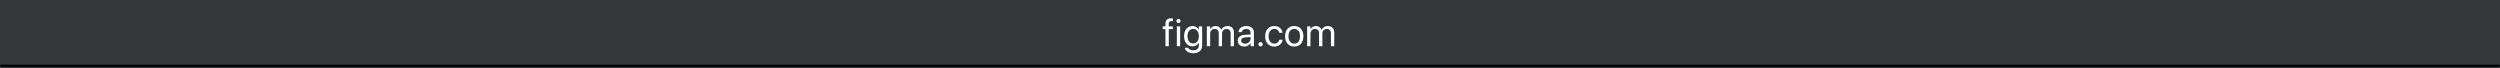 <svg width="812" height="22" viewBox="0 0 812 22" fill="none" xmlns="http://www.w3.org/2000/svg">
<rect x="0" y="0" width="812" height="22" fill="#808080" stroke="none"/>
<g clip-path="url(#clip0_77_4669)">
<mask id="path-1-inside-1_77_4669" fill="white">
<path d="M0 0H812V22H0V0Z"/>
</mask>
<path d="M0 0H812V22H0V0Z" fill="#343739"/>
<path d="M378.545 15V9.461H377.648V8.571H378.545V7.78C378.545 6.544 379.12 5.956 380.306 5.956C380.548 5.956 380.801 5.975 380.962 6V6.871C380.832 6.853 380.665 6.846 380.498 6.846C379.905 6.846 379.608 7.149 379.608 7.786V8.571H380.931V9.461H379.62V15H378.545ZM382.776 7.483C382.405 7.483 382.102 7.18 382.102 6.809C382.102 6.432 382.405 6.136 382.776 6.136C383.153 6.136 383.45 6.432 383.45 6.809C383.45 7.18 383.153 7.483 382.776 7.483ZM382.238 15V8.571H383.314V15H382.238ZM387.625 17.287C386.037 17.287 385.035 16.539 384.825 15.587L384.813 15.532H385.894L385.919 15.587C386.123 16.051 386.735 16.335 387.613 16.335C388.744 16.335 389.387 15.711 389.387 14.716V13.893H389.362C388.979 14.604 388.237 15.062 387.316 15.062C385.697 15.062 384.59 13.758 384.59 11.748V11.742C384.59 9.746 385.709 8.447 387.341 8.447C388.25 8.447 388.967 8.942 389.362 9.659H389.387V8.571H390.463V14.821C390.463 16.311 389.369 17.287 387.625 17.287ZM387.551 14.11C388.645 14.11 389.387 13.176 389.387 11.748V11.742C389.387 10.327 388.639 9.399 387.551 9.399C386.407 9.399 385.69 10.314 385.69 11.742V11.748C385.69 13.207 386.407 14.11 387.551 14.11ZM391.98 15V8.571H393.056V9.511H393.08C393.371 8.874 394.014 8.447 394.842 8.447C395.72 8.447 396.369 8.899 396.647 9.684H396.672C397.031 8.911 397.785 8.447 398.687 8.447C399.961 8.447 400.783 9.282 400.783 10.562V15H399.707V10.809C399.707 9.925 399.219 9.399 398.372 9.399C397.519 9.399 396.919 10.036 396.919 10.914V15H395.844V10.691C395.844 9.913 395.324 9.399 394.527 9.399C393.674 9.399 393.056 10.073 393.056 10.97V15H391.98ZM404.161 15.124C402.881 15.124 402.022 14.351 402.022 13.183V13.17C402.022 12.076 402.875 11.39 404.353 11.303L406.195 11.198V10.661C406.195 9.875 405.682 9.399 404.785 9.399C403.957 9.399 403.438 9.795 403.314 10.37L403.302 10.426H402.263L402.269 10.358C402.362 9.301 403.283 8.447 404.798 8.447C406.318 8.447 407.27 9.27 407.27 10.555V15H406.195V13.955H406.17C405.793 14.66 405.02 15.124 404.161 15.124ZM403.122 13.183C403.122 13.801 403.629 14.19 404.402 14.19C405.416 14.19 406.195 13.492 406.195 12.558V12.033L404.476 12.138C403.617 12.187 403.122 12.571 403.122 13.17V13.183ZM409.424 15.086C409.029 15.086 408.72 14.777 408.72 14.382C408.72 13.986 409.029 13.677 409.424 13.677C409.82 13.677 410.129 13.986 410.129 14.382C410.129 14.777 409.82 15.086 409.424 15.086ZM413.903 15.124C412.079 15.124 410.923 13.825 410.923 11.779V11.773C410.923 9.746 412.104 8.447 413.891 8.447C415.492 8.447 416.437 9.511 416.573 10.611L416.58 10.661H415.529L415.516 10.611C415.356 9.968 414.836 9.399 413.891 9.399C412.772 9.399 412.024 10.327 412.024 11.786V11.792C412.024 13.288 412.79 14.172 413.903 14.172C414.781 14.172 415.343 13.677 415.523 12.96L415.535 12.911H416.592L416.586 12.954C416.413 14.178 415.356 15.124 413.903 15.124ZM420.372 15.124C418.585 15.124 417.392 13.832 417.392 11.786V11.773C417.392 9.727 418.592 8.447 420.366 8.447C422.14 8.447 423.345 9.721 423.345 11.773V11.786C423.345 13.838 422.146 15.124 420.372 15.124ZM420.378 14.172C421.509 14.172 422.245 13.294 422.245 11.786V11.773C422.245 10.265 421.503 9.399 420.366 9.399C419.247 9.399 418.493 10.271 418.493 11.773V11.786C418.493 13.3 419.241 14.172 420.378 14.172ZM424.56 15V8.571H425.635V9.511H425.66C425.951 8.874 426.594 8.447 427.422 8.447C428.3 8.447 428.949 8.899 429.227 9.684H429.252C429.61 8.911 430.364 8.447 431.267 8.447C432.54 8.447 433.362 9.282 433.362 10.562V15H432.287V10.809C432.287 9.925 431.799 9.399 430.952 9.399C430.099 9.399 429.499 10.036 429.499 10.914V15H428.423V10.691C428.423 9.913 427.904 9.399 427.107 9.399C426.254 9.399 425.635 10.073 425.635 10.97V15H424.56Z" fill="white"/>
</g>
<path d="M812 22V21H0V22V23H812V22Z" fill="black" mask="url(#path-1-inside-1_77_4669)"/>
<defs>
<clipPath id="clip0_77_4669">
<path d="M0 0H812V22H0V0Z" fill="white"/>
</clipPath>
</defs>
</svg>
